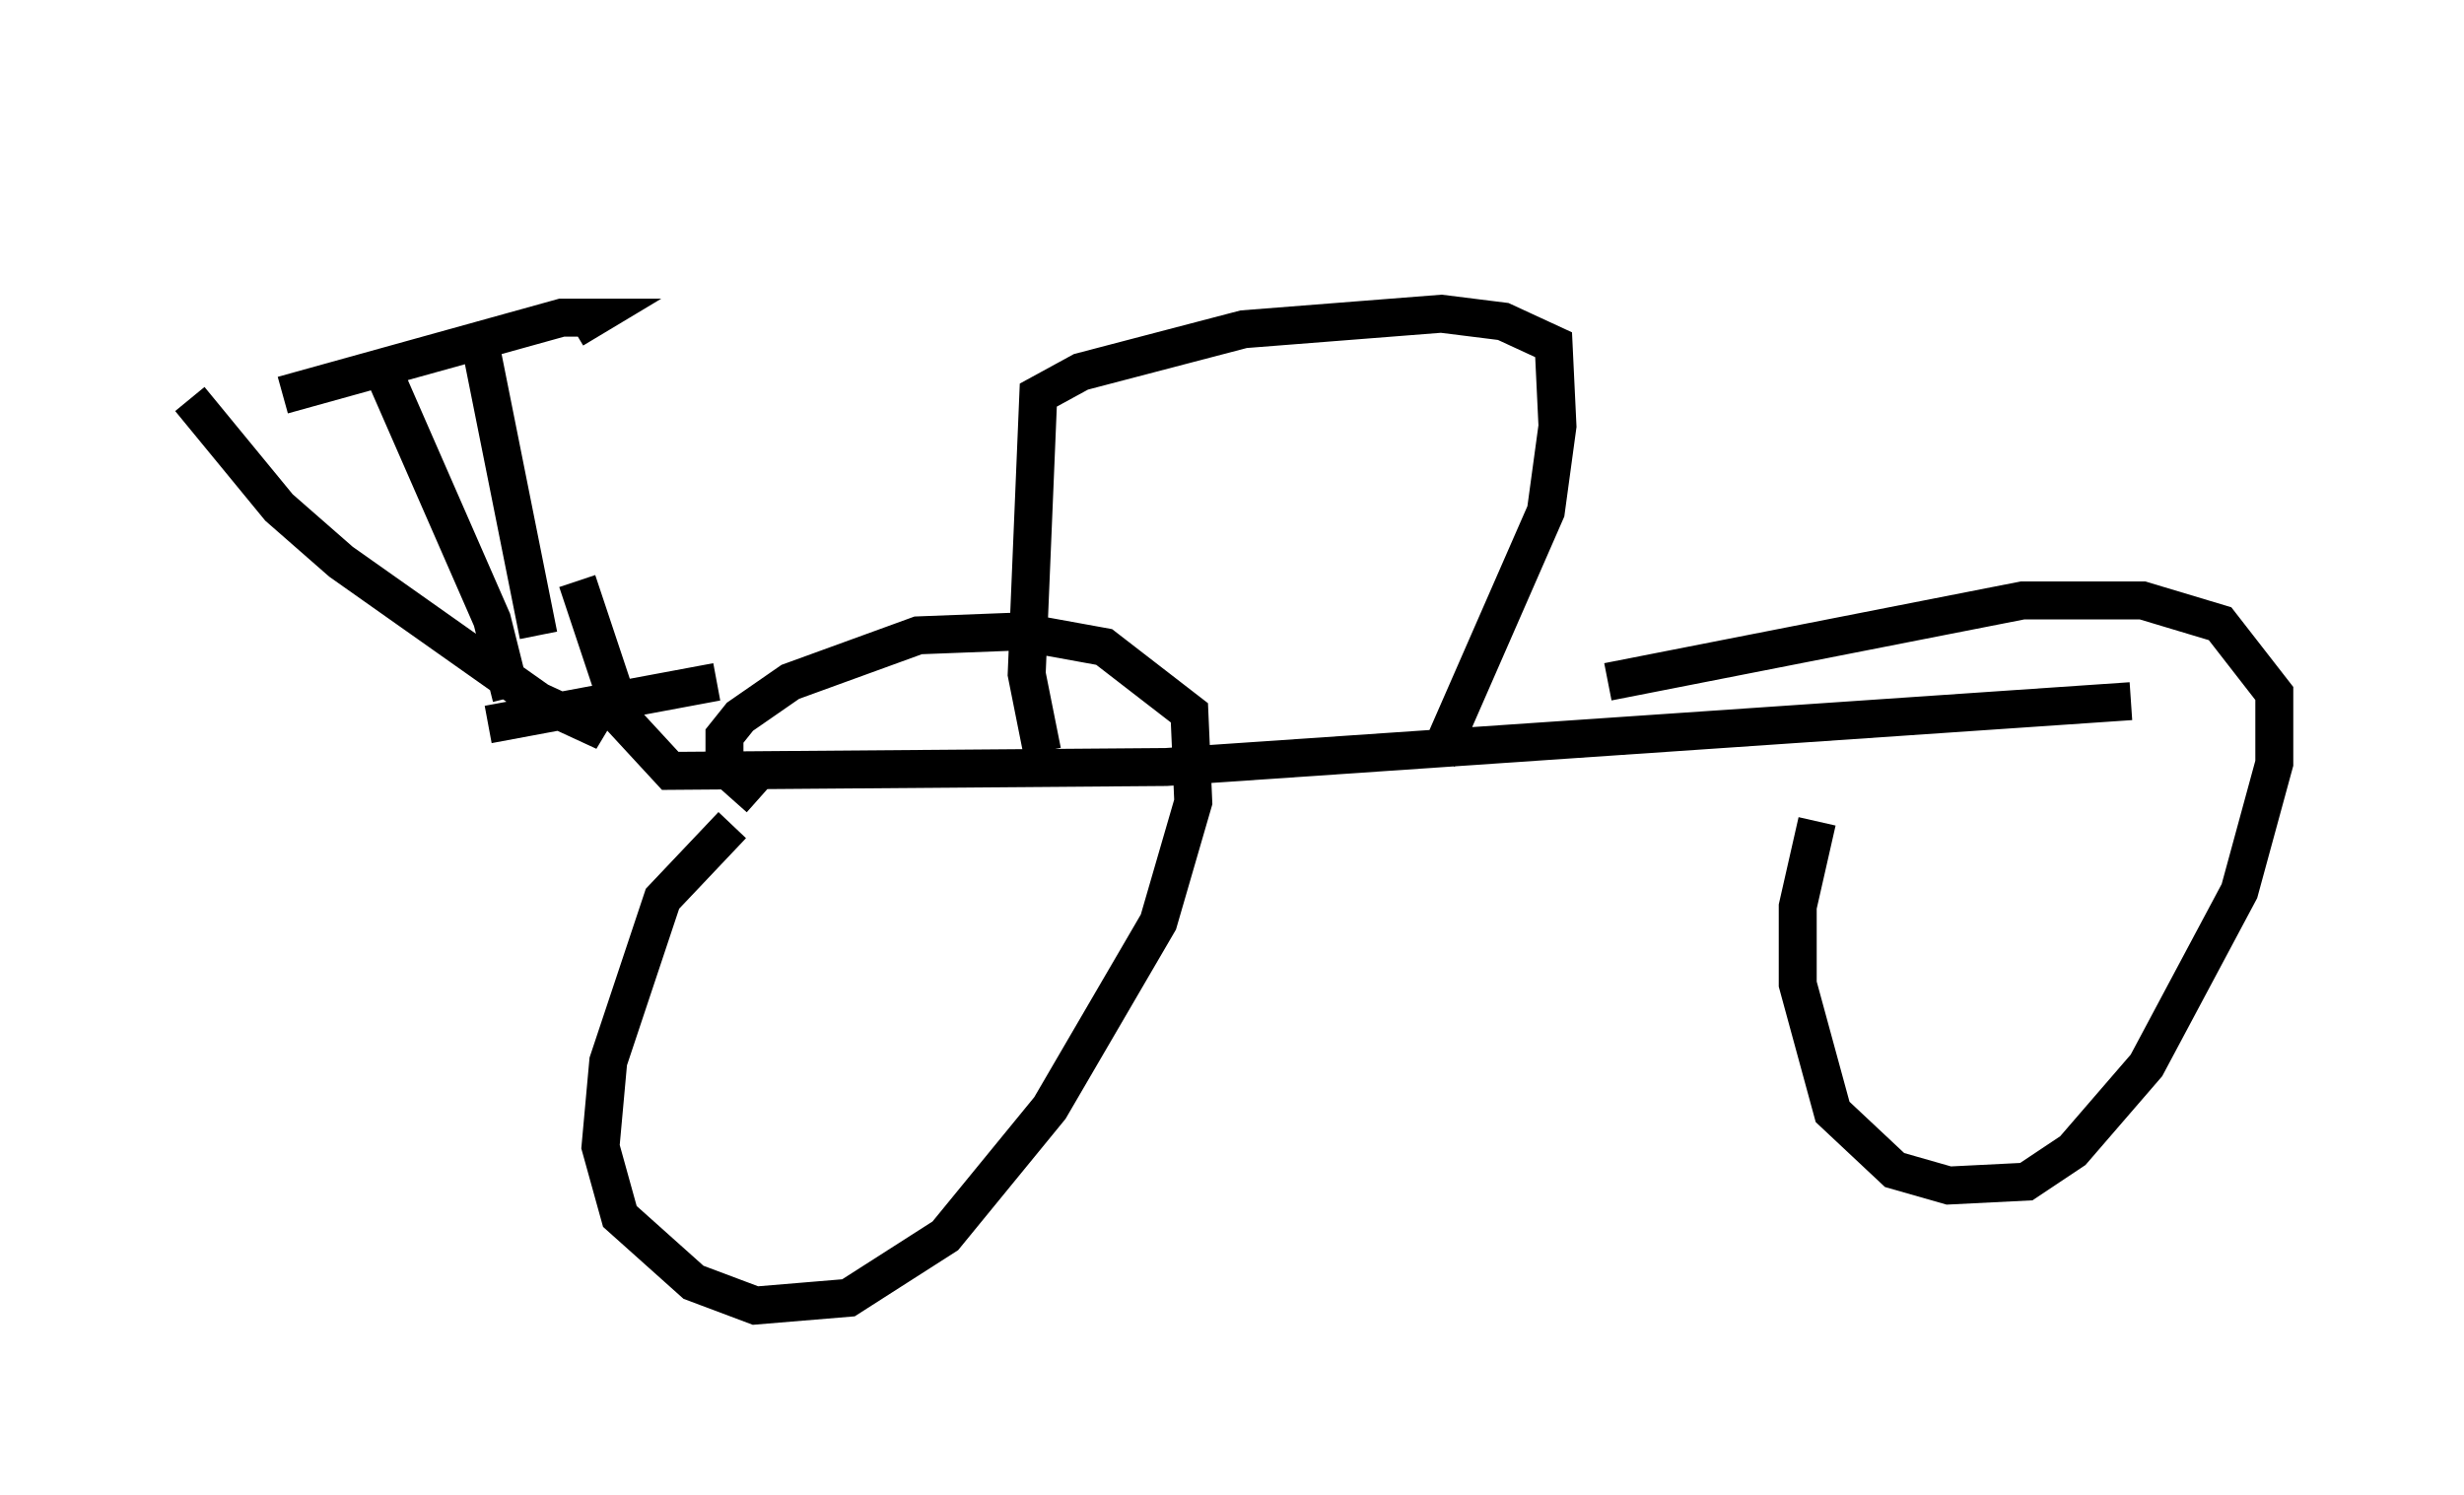 <?xml version="1.0" encoding="utf-8" ?>
<svg baseProfile="full" height="39.4" version="1.1" width="64.921" xmlns="http://www.w3.org/2000/svg" xmlns:ev="http://www.w3.org/2001/xml-events" xmlns:xlink="http://www.w3.org/1999/xlink"><defs /><rect fill="white" height="39.4" width="64.921" x="0" y="0" /><path d="M15.413, 5 m-0.204, 10.311 l1.225, 3.675 1.225, 1.327 l13.067, -0.102 25.419, -1.735 m-28.686, 1.327 l-0.408, -2.042 0.306, -7.35 l1.123, -0.613 4.288, -1.123 l5.206, -0.408 1.633, 0.204 l1.327, 0.613 0.102, 2.144 l-0.306, 2.246 -2.858, 6.533 m-18.579, 1.735 l-1.838, 1.94 -1.429, 4.288 l-0.204, 2.246 0.51, 1.838 l1.94, 1.735 1.633, 0.613 l2.45, -0.204 2.552, -1.633 l2.756, -3.369 2.858, -4.9 l0.919, -3.165 -0.102, -2.348 l-2.246, -1.735 -2.246, -0.408 l-2.654, 0.102 -3.369, 1.225 l-1.327, 0.919 -0.408, 0.51 l0.0, 0.817 0.919, 0.817 m27.869, 0.613 l-0.51, 2.246 0.0, 2.042 l0.919, 3.369 1.633, 1.531 l1.429, 0.408 2.042, -0.102 l1.225, -0.817 1.94, -2.246 l2.45, -4.594 0.919, -3.369 l0.0, -1.838 -1.429, -1.838 l-2.042, -0.613 -3.165, 0.0 l-10.923, 2.144 m-34.913, -7.554 l7.35, -2.042 0.817, 0.0 l-0.51, 0.306 m-10.106, 1.838 l2.348, 2.858 1.633, 1.429 l5.206, 3.675 1.327, 0.613 l0.306, -0.51 -0.204, -0.102 m-2.756, 0.613 l6.023, -1.123 m-8.779, -8.167 l2.858, 6.533 0.51, 2.042 m-0.817, -9.29 l1.531, 7.656 " fill="none" stroke="black" stroke-width="1" /></svg>